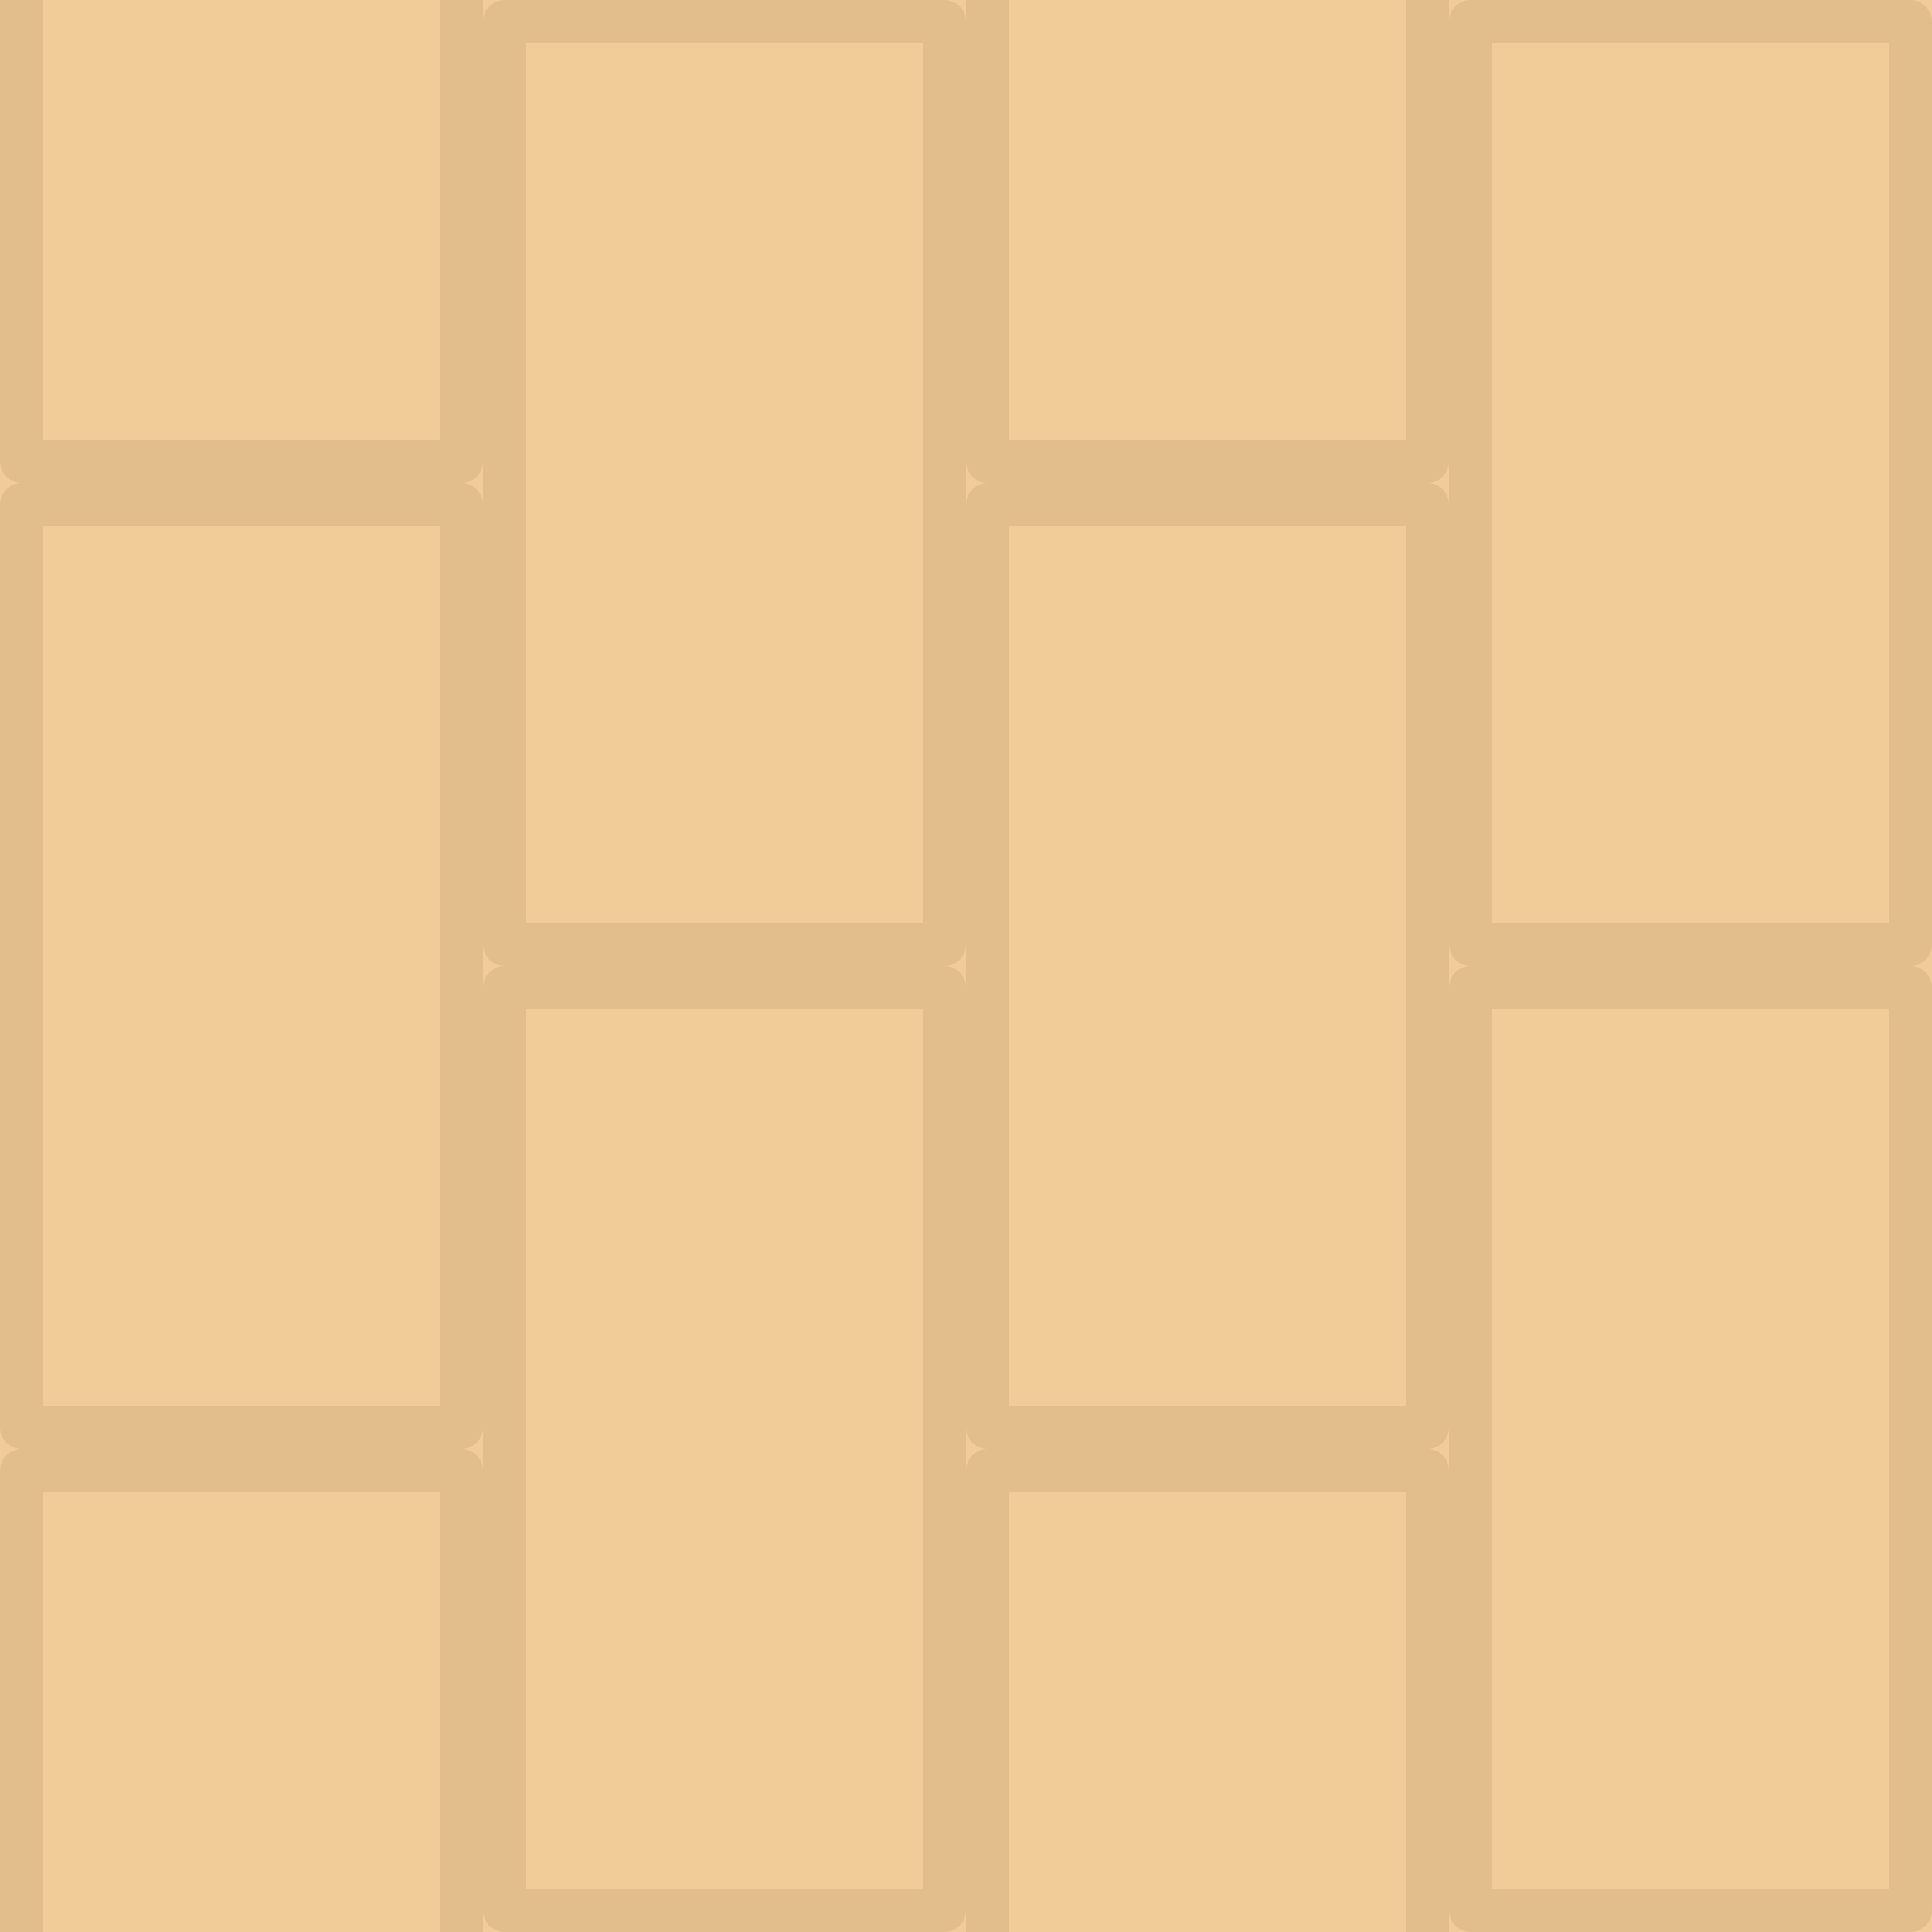 <?xml version="1.0" encoding="UTF-8" standalone="no"?>
<!-- Created with Inkscape (http://www.inkscape.org/) -->

<svg
   width="200mm"
   height="200mm"
   viewBox="0 0 200 200"
   version="1.1"
   id="svg23799"
   inkscape:version="1.1.1 (3bf5ae0, 2021-09-20)"
   sodipodi:docname="svg_plank.svg"
   inkscape:export-filename="/home/jackdelahunt/Projects/Eiram/Assets/Resources/Sprites/New/plank.png"
   inkscape:export-xdpi="8.1280003"
   inkscape:export-ydpi="8.1280003"
   xmlns:inkscape="http://www.inkscape.org/namespaces/inkscape"
   xmlns:sodipodi="http://sodipodi.sourceforge.net/DTD/sodipodi-0.dtd"
   xmlns="http://www.w3.org/2000/svg"
   xmlns:svg="http://www.w3.org/2000/svg">
  <sodipodi:namedview
     id="namedview23801"
     pagecolor="#ffffff"
     bordercolor="#666666"
     borderopacity="1.0"
     inkscape:pageshadow="2"
     inkscape:pageopacity="0.0"
     inkscape:pagecheckerboard="0"
     inkscape:document-units="mm"
     showgrid="false"
     inkscape:zoom="0.74742565"
     inkscape:cx="369.93646"
     inkscape:cy="381.9778"
     inkscape:window-width="1920"
     inkscape:window-height="1048"
     inkscape:window-x="1920"
     inkscape:window-y="0"
     inkscape:window-maximized="1"
     inkscape:current-layer="layer1" />
  <defs
     id="defs23796" />
  <g
     inkscape:label="Layer 1"
     inkscape:groupmode="layer"
     id="layer1">
    <rect
       style="fill:#f2cc98;stroke:#e1be8b;stroke-width:0;stroke-linecap:butt;stroke-linejoin:round;stroke-miterlimit:4;stroke-dasharray:none;fill-opacity:1"
       id="rect23882"
       width="200"
       height="200"
       x="5.1697174e-07"
       y="5.1697174e-07" />
    <path
       style="fill:#e1be8b;fill-opacity:1;stroke:#e1be8b;stroke-width:0.265px;stroke-linecap:butt;stroke-linejoin:miter;stroke-opacity:1"
       d="m 272.685,80.45 2.295,17.377 -14.655,42.102 21.582,37.498 -6.944,-37.055 20.215,-60.248 -4.58,-56.119 -9.02,48.564 -54.739,-38.324 z"
       id="path20260"
       sodipodi:nodetypes="cccccccccc" />
    <rect
       style="fill:#f2cc98;fill-opacity:1;stroke:#e1be8b;stroke-width:4.465;stroke-linecap:butt;stroke-linejoin:round;stroke-miterlimit:4;stroke-dasharray:none"
       id="rect24134"
       width="45.535"
       height="95.535"
       x="102.232"
       y="52.232" />
    <rect
       style="fill:#f2cc98;fill-opacity:1;stroke:#e1be8b;stroke-width:4.465;stroke-linecap:butt;stroke-linejoin:round;stroke-miterlimit:4;stroke-dasharray:none"
       id="rect24216"
       width="45.535"
       height="95.535"
       x="102.232"
       y="-47.768" />
    <rect
       style="fill:#f2cc98;fill-opacity:1;stroke:#e1be8b;stroke-width:4.465;stroke-linecap:butt;stroke-linejoin:round;stroke-miterlimit:4;stroke-dasharray:none"
       id="rect24218"
       width="45.535"
       height="95.535"
       x="102.232"
       y="152.232" />
    <rect
       style="fill:#f2cc98;fill-opacity:1;stroke:#e1be8b;stroke-width:4.465;stroke-linecap:butt;stroke-linejoin:round;stroke-miterlimit:4;stroke-dasharray:none"
       id="rect24220"
       width="45.535"
       height="95.535"
       x="152.232"
       y="102.232" />
    <rect
       style="fill:#f2cc98;fill-opacity:1;stroke:#e1be8b;stroke-width:4.465;stroke-linecap:butt;stroke-linejoin:round;stroke-miterlimit:4;stroke-dasharray:none"
       id="rect24222"
       width="45.535"
       height="95.535"
       x="152.232"
       y="2.232" />
    <rect
       style="fill:#f2cc98;fill-opacity:1;stroke:#e1be8b;stroke-width:4.465;stroke-linecap:butt;stroke-linejoin:round;stroke-miterlimit:4;stroke-dasharray:none"
       id="rect24306"
       width="45.535"
       height="95.535"
       x="2.232"
       y="52.232" />
    <rect
       style="fill:#f2cc98;fill-opacity:1;stroke:#e1be8b;stroke-width:4.465;stroke-linecap:butt;stroke-linejoin:round;stroke-miterlimit:4;stroke-dasharray:none"
       id="rect24308"
       width="45.535"
       height="95.535"
       x="2.232"
       y="-47.768" />
    <rect
       style="fill:#f2cc98;fill-opacity:1;stroke:#e1be8b;stroke-width:4.465;stroke-linecap:butt;stroke-linejoin:round;stroke-miterlimit:4;stroke-dasharray:none"
       id="rect24310"
       width="45.535"
       height="95.535"
       x="2.232"
       y="152.232" />
    <rect
       style="fill:#f2cc98;fill-opacity:1;stroke:#e1be8b;stroke-width:4.465;stroke-linecap:butt;stroke-linejoin:round;stroke-miterlimit:4;stroke-dasharray:none"
       id="rect24312"
       width="45.535"
       height="95.535"
       x="52.232"
       y="102.232" />
    <rect
       style="fill:#f2cc98;fill-opacity:1;stroke:#e1be8b;stroke-width:4.465;stroke-linecap:butt;stroke-linejoin:round;stroke-miterlimit:4;stroke-dasharray:none"
       id="rect24314"
       width="45.535"
       height="95.535"
       x="52.232"
       y="2.232" />
  </g>
</svg>
